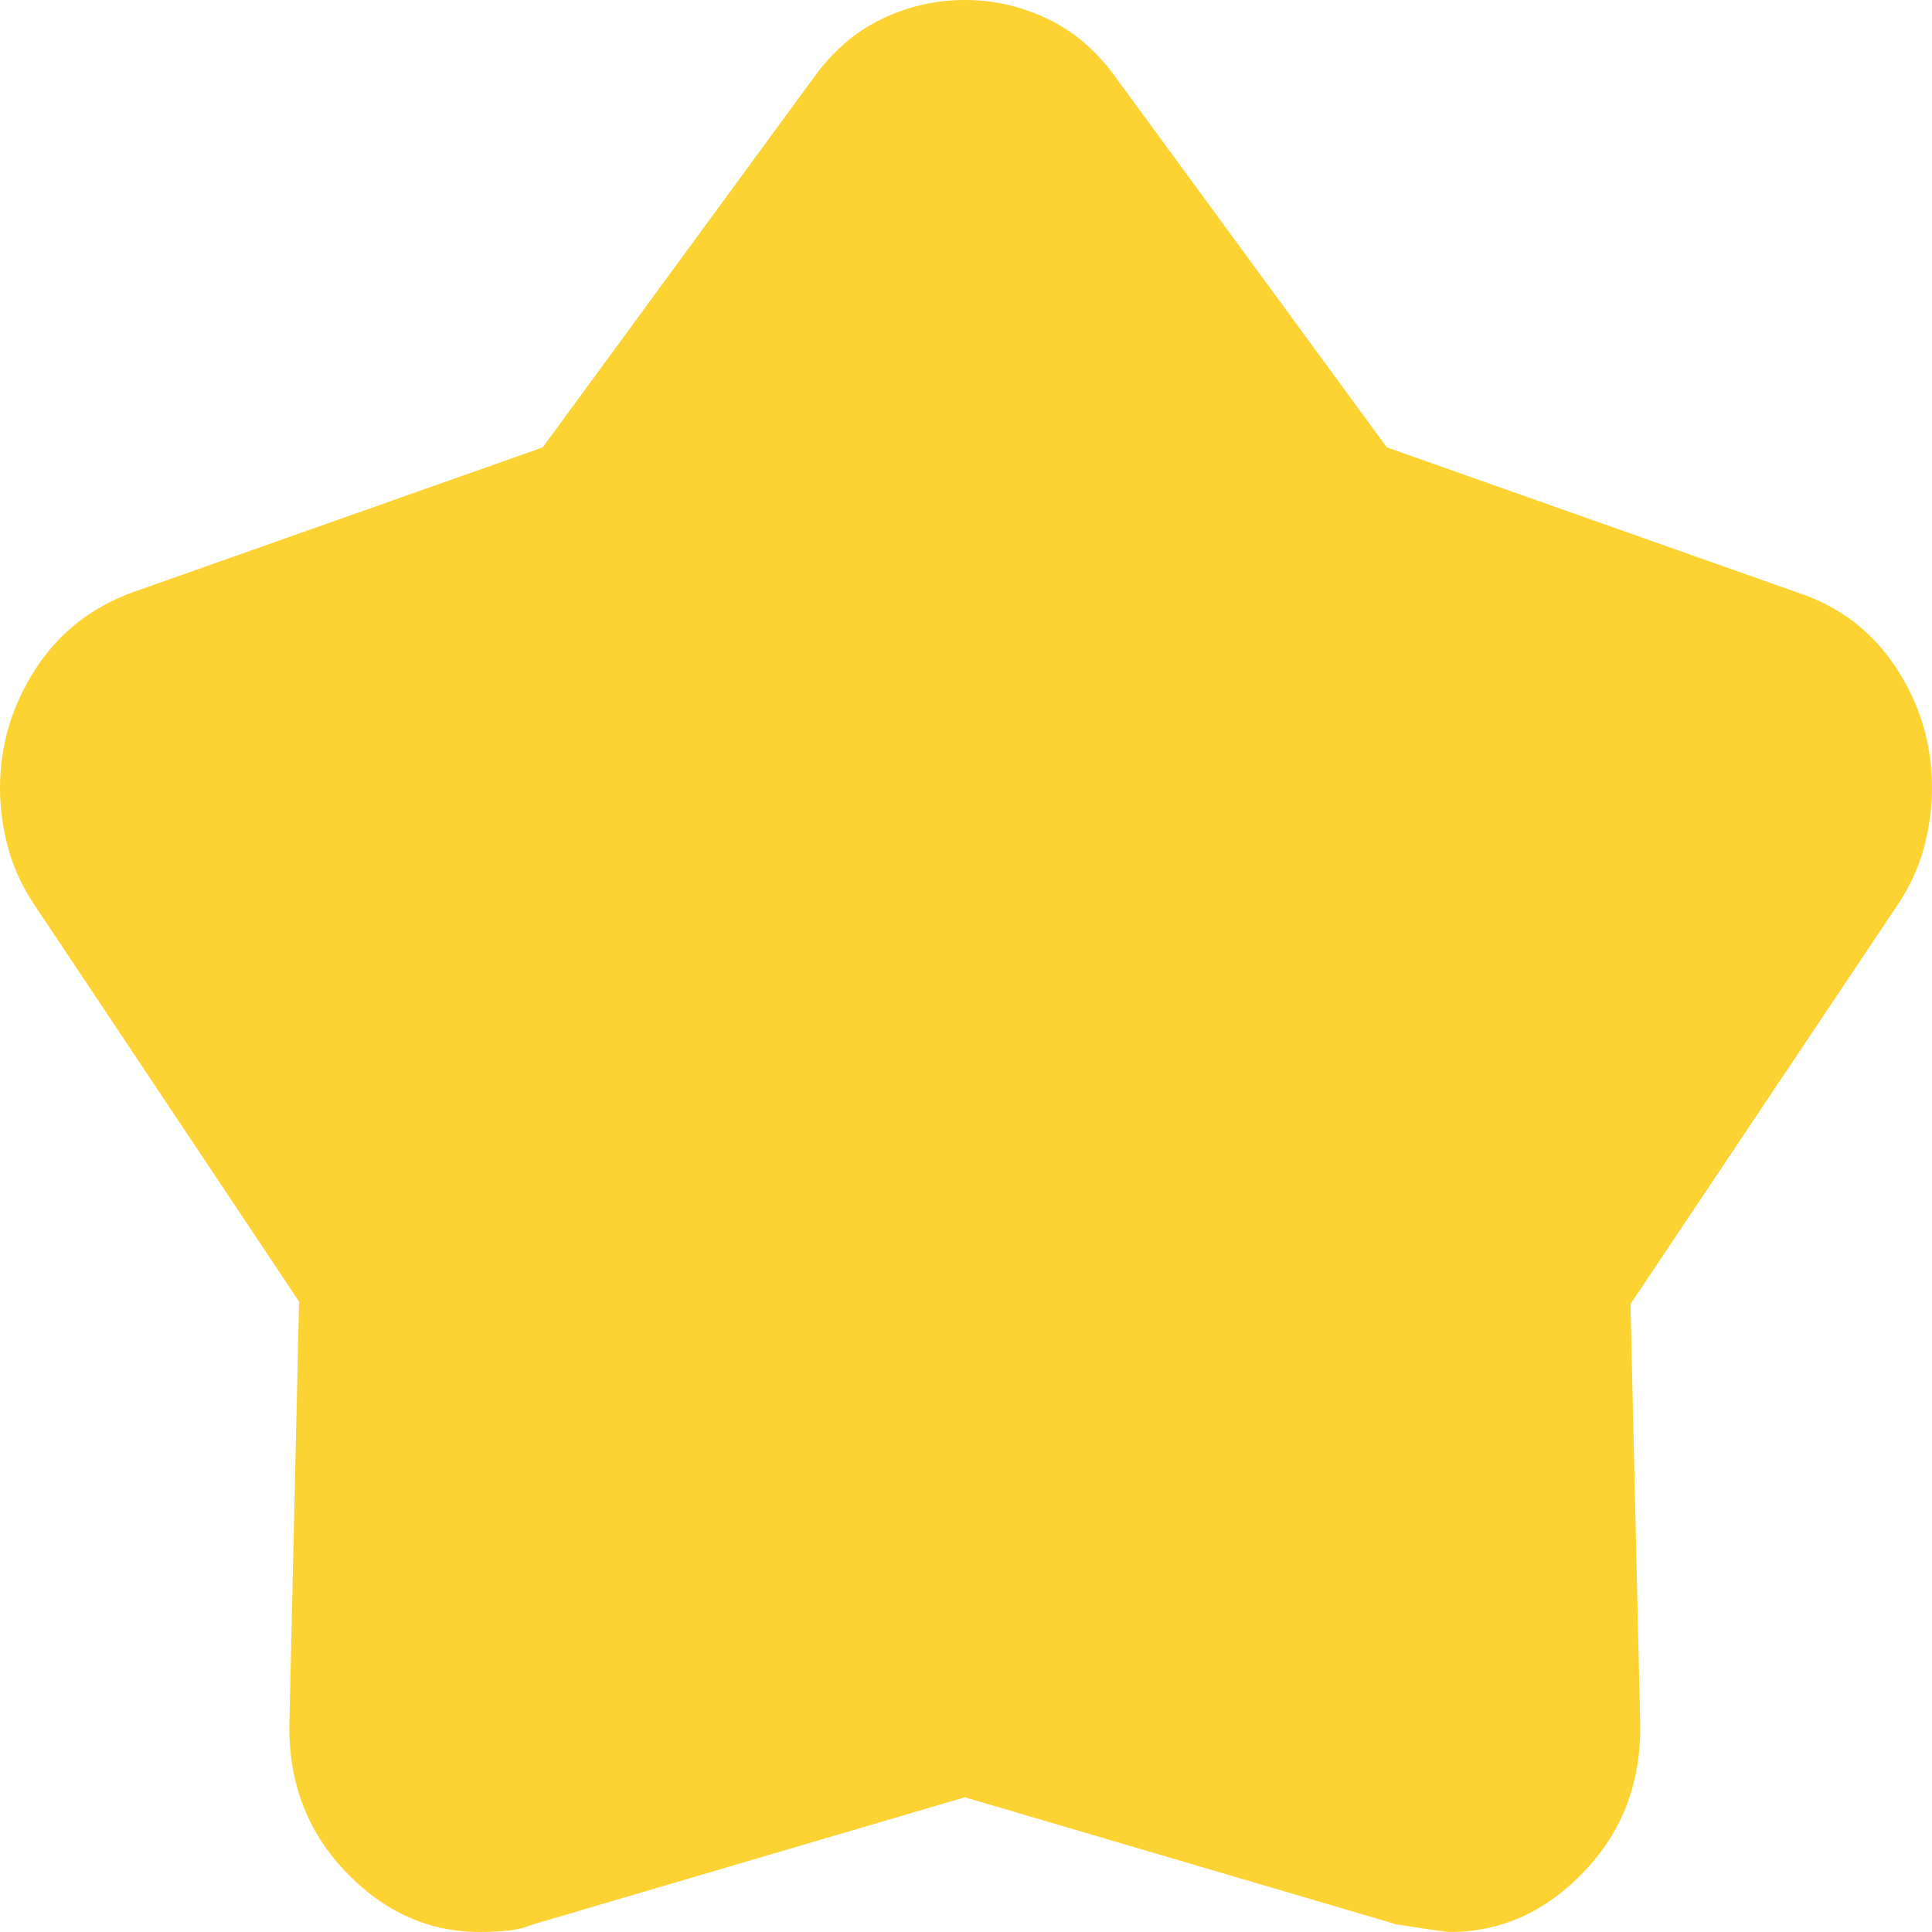 <svg width="50" height="50" viewBox="0 0 50 50" fill="none" xmlns="http://www.w3.org/2000/svg">
<path d="M14.045 11.579L21.036 2.039C21.536 1.338 22.129 0.822 22.815 0.493C23.502 0.164 24.22 0 24.969 0C25.718 0 26.436 0.164 27.122 0.493C27.809 0.822 28.402 1.338 28.901 2.039L35.893 11.579L46.504 15.329C47.586 15.68 48.439 16.327 49.064 17.27C49.688 18.213 50 19.254 50 20.395C50 20.921 49.927 21.447 49.782 21.974C49.636 22.5 49.397 23.004 49.064 23.487L42.197 33.75L42.447 44.539C42.489 46.075 42.01 47.368 41.011 48.421C40.013 49.474 38.847 50 37.516 50C37.432 50 36.975 49.934 36.142 49.803L24.969 46.513L13.795 49.803C13.587 49.89 13.358 49.945 13.109 49.967C12.859 49.989 12.63 50 12.422 50C11.09 50 9.925 49.474 8.926 48.421C7.928 47.368 7.449 46.075 7.491 44.539L7.74 33.684L0.936 23.487C0.603 23.004 0.364 22.5 0.218 21.974C0.073 21.447 0 20.921 0 20.395C0 19.298 0.302 18.279 0.905 17.335C1.509 16.392 2.351 15.724 3.433 15.329L14.045 11.579Z" fill="#FCD332"/>
</svg>

